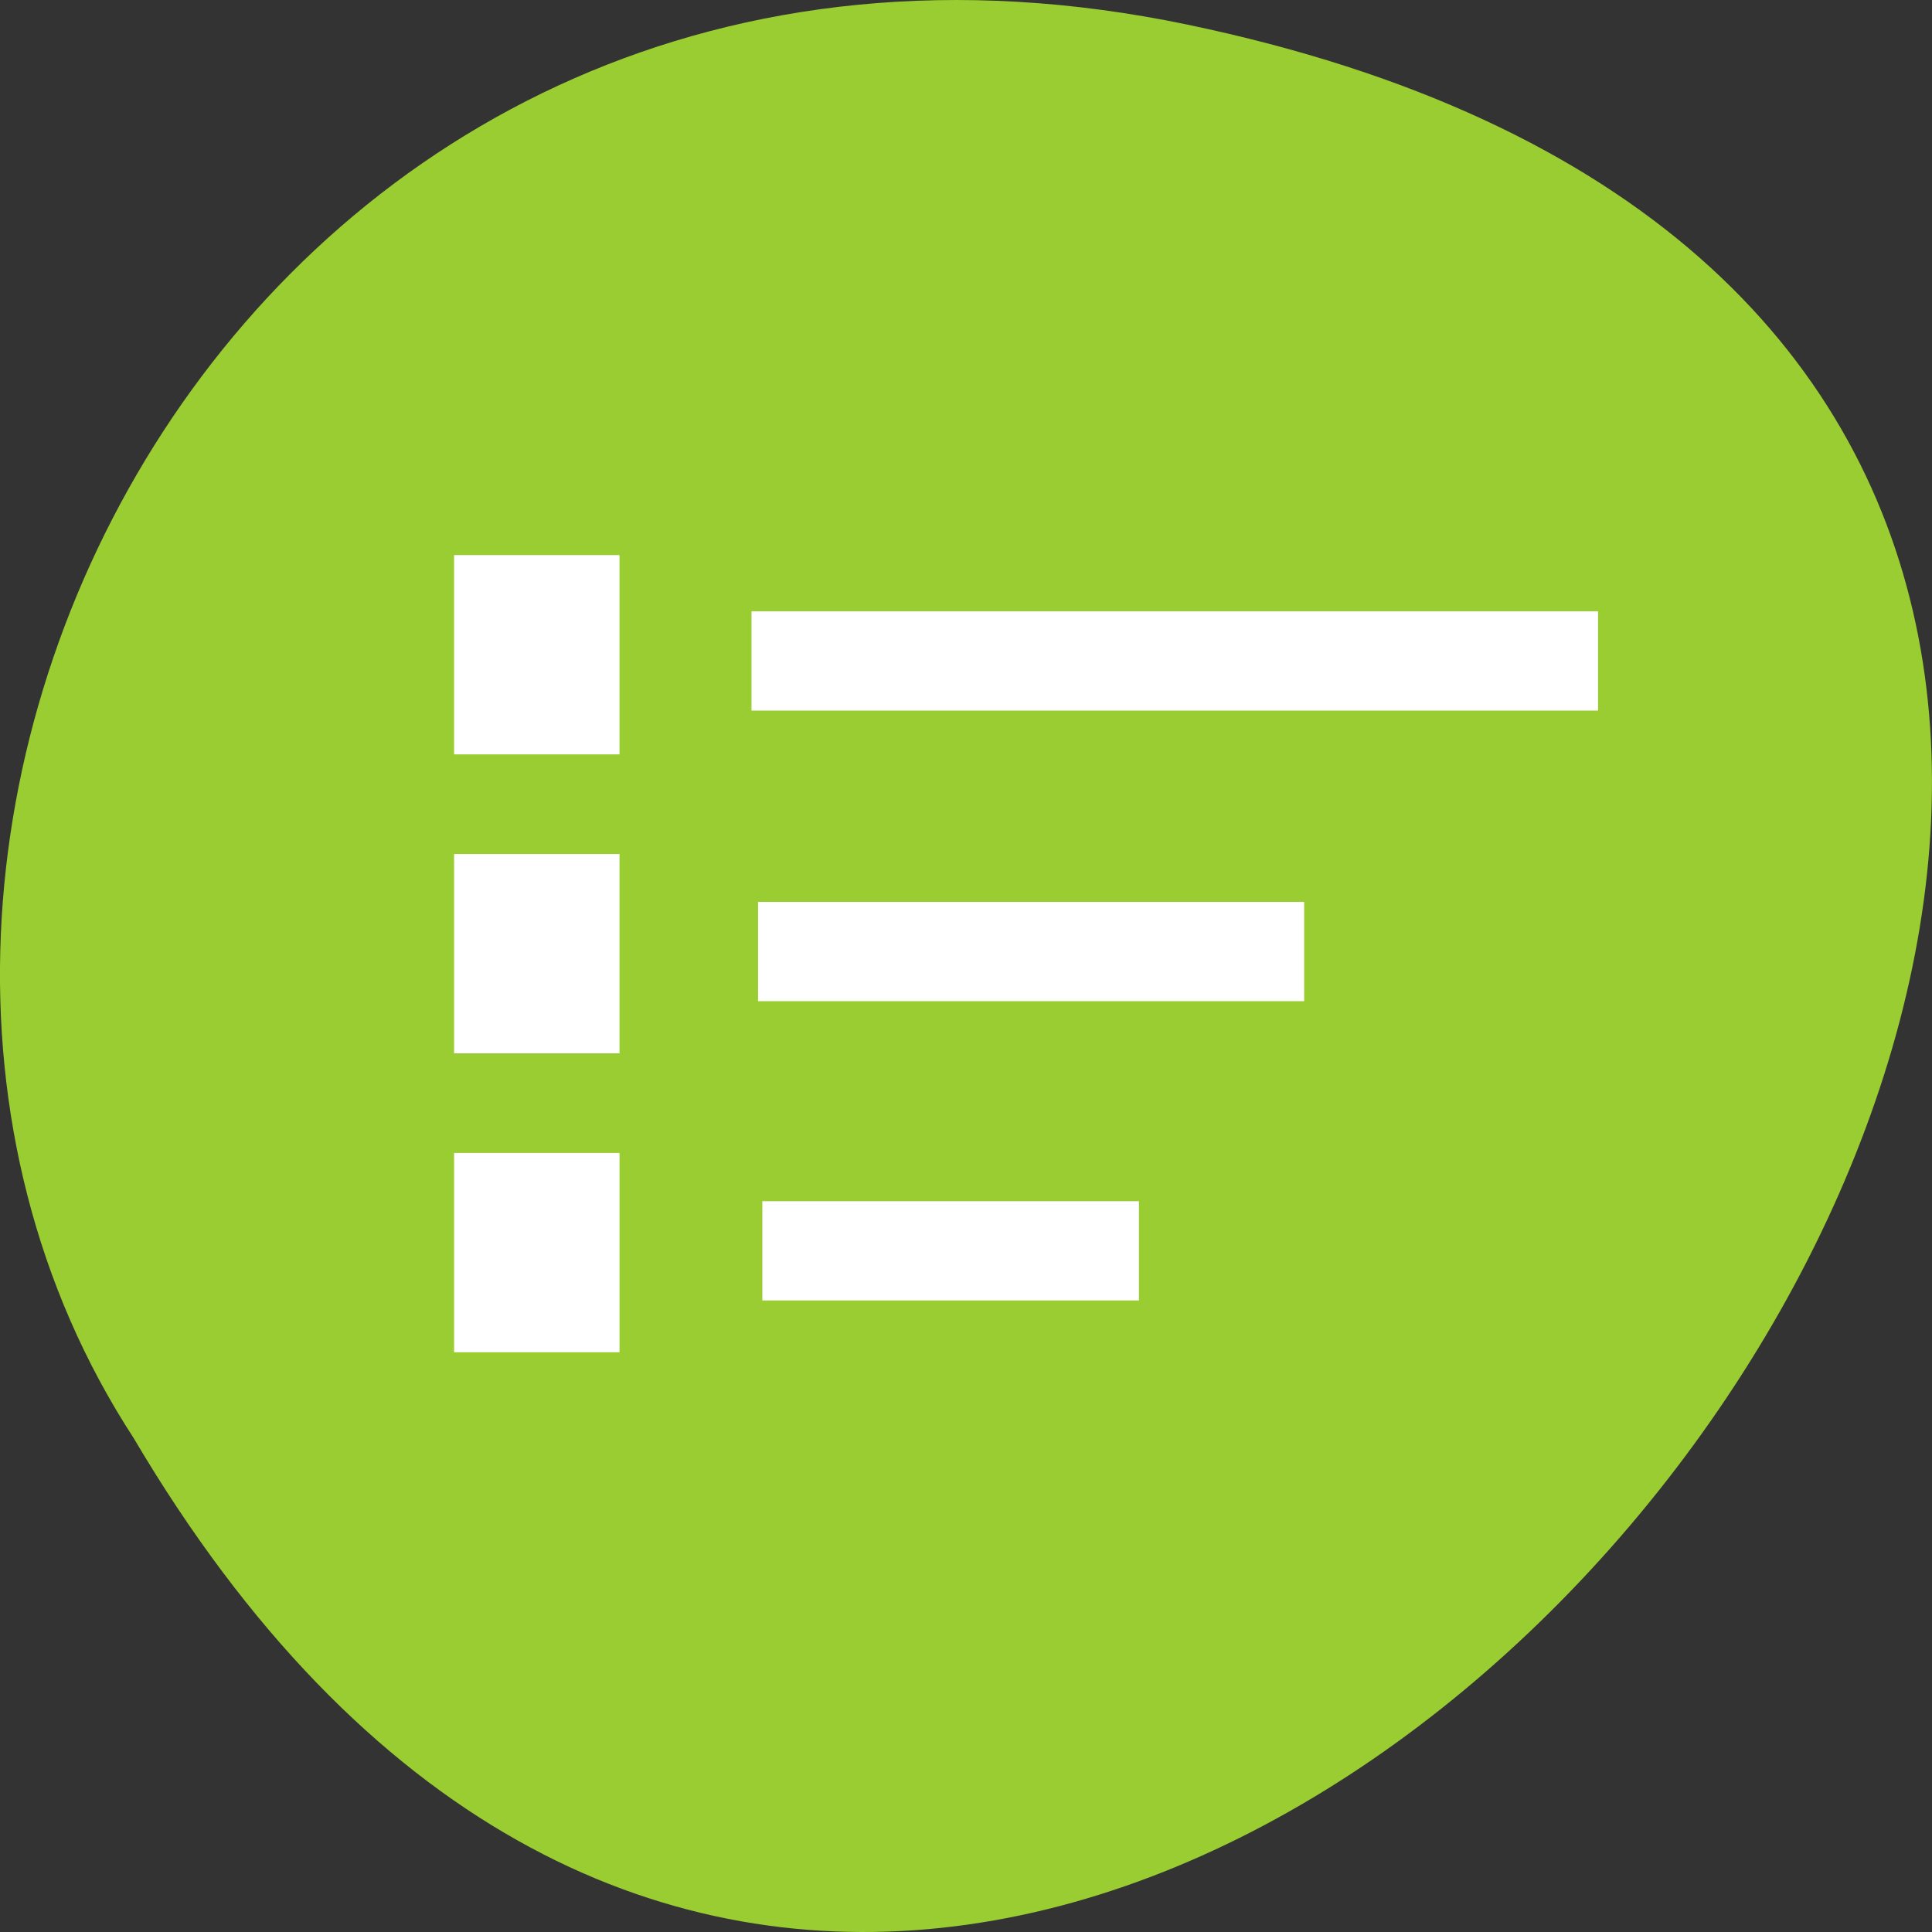 <?xml version="1.0" encoding="UTF-8" standalone="no"?>
<svg
   xmlns:dc="http://purl.org/dc/elements/1.1/"
   xmlns:cc="http://creativecommons.org/ns#"
   xmlns:rdf="http://www.w3.org/1999/02/22-rdf-syntax-ns#"
   xmlns:svg="http://www.w3.org/2000/svg"
   xmlns="http://www.w3.org/2000/svg"
   xmlns:sodipodi="http://sodipodi.sourceforge.net/DTD/sodipodi-0.dtd"
   xmlns:inkscape="http://www.inkscape.org/namespaces/inkscape"
   viewBox="0 0 256 256"
   id="svg2"
   version="1.1"
   inkscape:version="0.48.4 r9939"
   width="100%"
   height="100%"
   sodipodi:docname="validators.svg">
  <rect x="0" y="0" width="256" height="256" fill="#333333" stroke="none"/>
  <defs
     id="defs12" />
  <sodipodi:namedview
     pagecolor="#ffffff"
     bordercolor="#666666"
     borderopacity="1"
     objecttolerance="10"
     gridtolerance="10"
     guidetolerance="10"
     inkscape:pageopacity="0"
     inkscape:pageshadow="2"
     inkscape:window-width="688"
     inkscape:window-height="496"
     id="namedview10"
     showgrid="true"
     inkscape:zoom="0.98"
     inkscape:cx="124.10862"
     inkscape:cy="126.3761"
     inkscape:window-x="484"
     inkscape:window-y="430"
     inkscape:window-maximized="0"
     inkscape:current-layer="g4">
    <inkscape:grid
       type="xygrid"
       id="grid5722" />
  </sodipodi:namedview>
  <g
     transform="translate(0 -796.36)"
     id="g4">
    <path
       d="m 157.293,799.613 c 239.91,49.981 -17.642,393.86 -139.59,187.29 -52.27,-80.25 16.2,-213 139.59,-187.29 z"
       style="color:#000000;fill:#9acd32"
       id="path6"
       inkscape:connector-curvature="0" />
    <path
       id="path5616"
       style="fill:#ffffff;enable-background:new"
       d="m 60.167,869.913 v 26.407 h 21.92 v -26.407 z m 32.88,0 v 26.407 h 21.92 v -26.407 z m 32.88,0 v 26.407 h 21.92 v -26.407 z m 32.88,0 v 26.407 h 21.92 v -26.407 z m -98.639,39.61 v 26.407 h 21.92 v -26.407 z m 32.88,0 v 26.407 h 21.92 v -26.407 z m 32.88,0 v 26.407 h 21.92 v -26.407 z m 32.88,0 v 26.407 h 21.92 v -26.407 z m -98.639,39.61 v 26.407 h 21.92 v -26.407 z m 32.88,0 v 26.407 h 21.92 v -26.407 z m 32.88,0 v 26.407 h 21.92 v -26.407 z m 32.88,0 v 26.407 h 21.92 v -26.407 z"
       inkscape:connector-curvature="0" />
    <path
       style="color:#bebebe;fill:#9acd32;enable-background:new"
       id="path5679"
       d="M 91.413,849.801 V 995.652 H 203.58 V 849.801 z"
       inkscape:connector-curvature="0" />
    <path
       inkscape:connector-curvature="0"
       d="m 99.579,877.361 v 13.155 H 211.746 v -13.155 z"
       id="path5716"
       style="color:#bebebe;fill:#ffffff;enable-background:new" />
    <path
       style="color:#bebebe;fill:#ffffff;enable-background:new"
       id="path5718"
       d="m 100.448,915.866 v 13.155 h 72.358 v -13.155 z"
       inkscape:connector-curvature="0" />
    <path
       inkscape:connector-curvature="0"
       d="m 101.013,955.523 v 13.155 h 49.902 V 955.523 z"
       id="path5720"
       style="color:#bebebe;fill:#ffffff;enable-background:new"
       inkscape:transform-center-y="-44.912412" />
  </g>
</svg>
